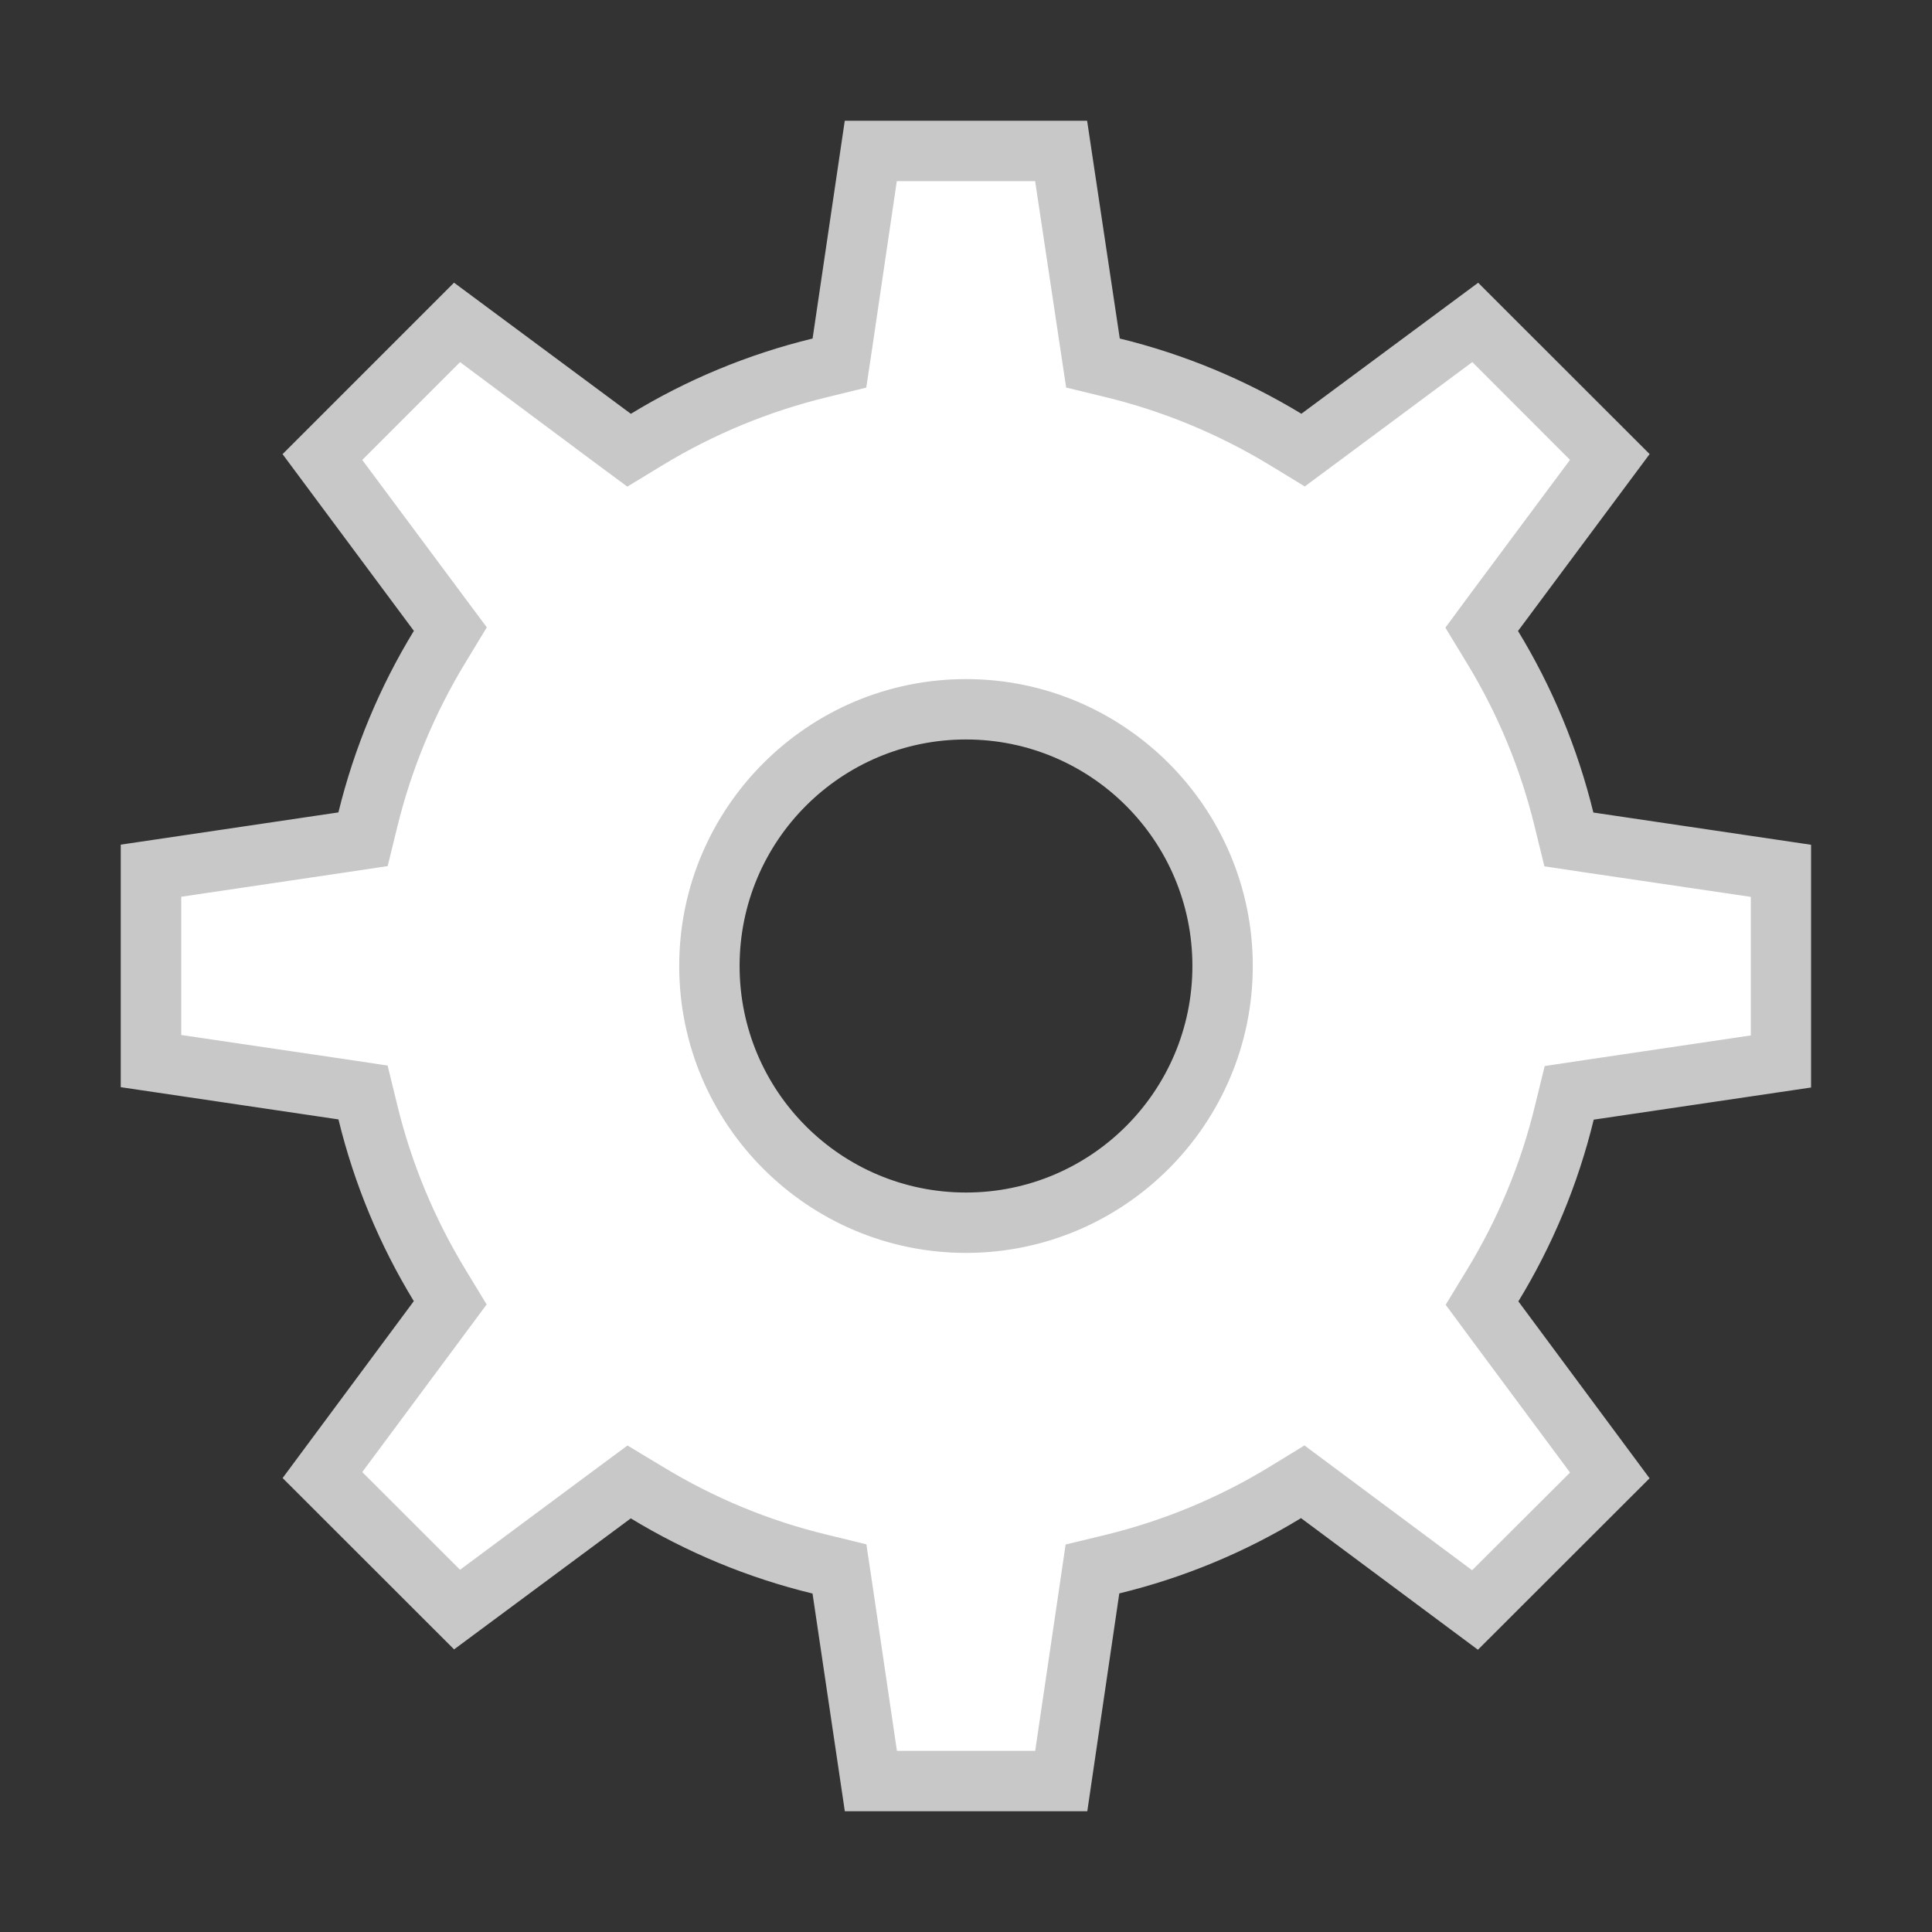 <svg xmlns="http://www.w3.org/2000/svg" width="32" height="32" viewBox="0 0 32 32"><rect x="0" y="0" width="32" height="32" fill="#333333" stroke="none"/><path fill="#FFF" d="M14.425 29.5l-.52-3.514-.328-.08c-1.006-.243-1.972-.643-2.87-1.188l-.286-.174-2.85 2.114-2.23-2.23 2.118-2.853-.175-.285c-.542-.89-.942-1.854-1.188-2.867l-.08-.327-3.513-.52V14.42l3.512-.52.08-.327c.247-1.01.647-1.976 1.19-2.867l.176-.288-2.12-2.85 2.23-2.23 2.85 2.116.29-.175c.89-.54 1.854-.94 2.868-1.187l.327-.08.52-3.514h3.15l.53 3.512.325.08c1.007.246 1.972.646 2.867 1.188l.287.174 2.852-2.114 2.228 2.228-2.122 2.855.176.288c.54.886.94 1.85 1.19 2.866l.078.327 3.513.52v3.158l-3.51.52-.08.327c-.244 1.01-.645 1.976-1.187 2.868l-.176.287 2.117 2.854-2.232 2.23-2.854-2.124-.288.176c-.888.54-1.853.94-2.866 1.188l-.327.08-.52 3.514h-3.152zM16 11.748c-2.344 0-4.25 1.907-4.25 4.252s1.906 4.252 4.25 4.252c2.344 0 4.25-1.907 4.25-4.252s-1.906-4.252-4.25-4.252z"/><path fill="#C8C8C8" d="M17.145 3l.414 2.755.1.664.65.158c.96.233 1.876.613 2.728 1.13l.574.35.54-.4 2.235-1.66 1.618 1.62-1.664 2.237-.4.542.35.576c.515.842.895 1.758 1.13 2.724l.16.653.666.1 2.753.406v2.295l-2.748.407-.666.1-.16.653c-.232.96-.612 1.878-1.13 2.726l-.35.575.4.542 1.66 2.237-1.622 1.618-2.237-1.665-.54-.402-.577.353c-.844.515-1.76.895-2.725 1.13l-.654.158-.098.668L17.146 29h-2.29l-.406-2.754-.1-.667-.654-.16c-.957-.23-1.874-.61-2.727-1.13l-.576-.347-.54.4L7.62 26 6 24.382l1.66-2.236.4-.54-.35-.577c-.515-.847-.896-1.763-1.13-2.726l-.16-.654-.665-.1-2.753-.406v-2.29l2.753-.408.666-.1.16-.652c.235-.96.616-1.878 1.132-2.725l.35-.577-.402-.54L6 7.618l1.62-1.62L9.85 7.66l.54.4.576-.35c.846-.515 1.764-.895 2.728-1.13l.654-.16.1-.665L14.854 3h2.29M16 20.752c2.62 0 4.75-2.132 4.75-4.752s-2.13-4.752-4.75-4.752S11.25 13.38 11.25 16s2.13 4.752 4.75 4.752M18.006 2h-4.014l-.533 3.607c-1.077.262-2.09.686-3.01 1.247L7.52 4.682l-2.84 2.84 2.175 2.927c-.562.92-.987 1.933-1.25 3.007l-3.605.534v4.017l3.606.534c.262 1.077.687 2.09 1.248 3.01l-2.173 2.93 2.84 2.838 2.927-2.17c.922.56 1.934.984 3.01 1.245L13.993 30h4.016l.53-3.608c1.076-.262 2.09-.686 3.01-1.247l2.93 2.18 2.843-2.84-2.173-2.93c.562-.922.986-1.933 1.248-3.01l3.604-.533-.004-.004v-4.016l-3.606-.534c-.263-1.074-.687-2.087-1.248-3.007l2.18-2.93-2.84-2.838-2.928 2.17c-.923-.56-1.935-.984-3.008-1.246L18.006 2zM16 19.752c-2.073 0-3.75-1.68-3.75-3.752 0-2.074 1.68-3.752 3.75-3.752 2.072 0 3.75 1.68 3.75 3.752s-1.68 3.752-3.75 3.752z"/></svg>